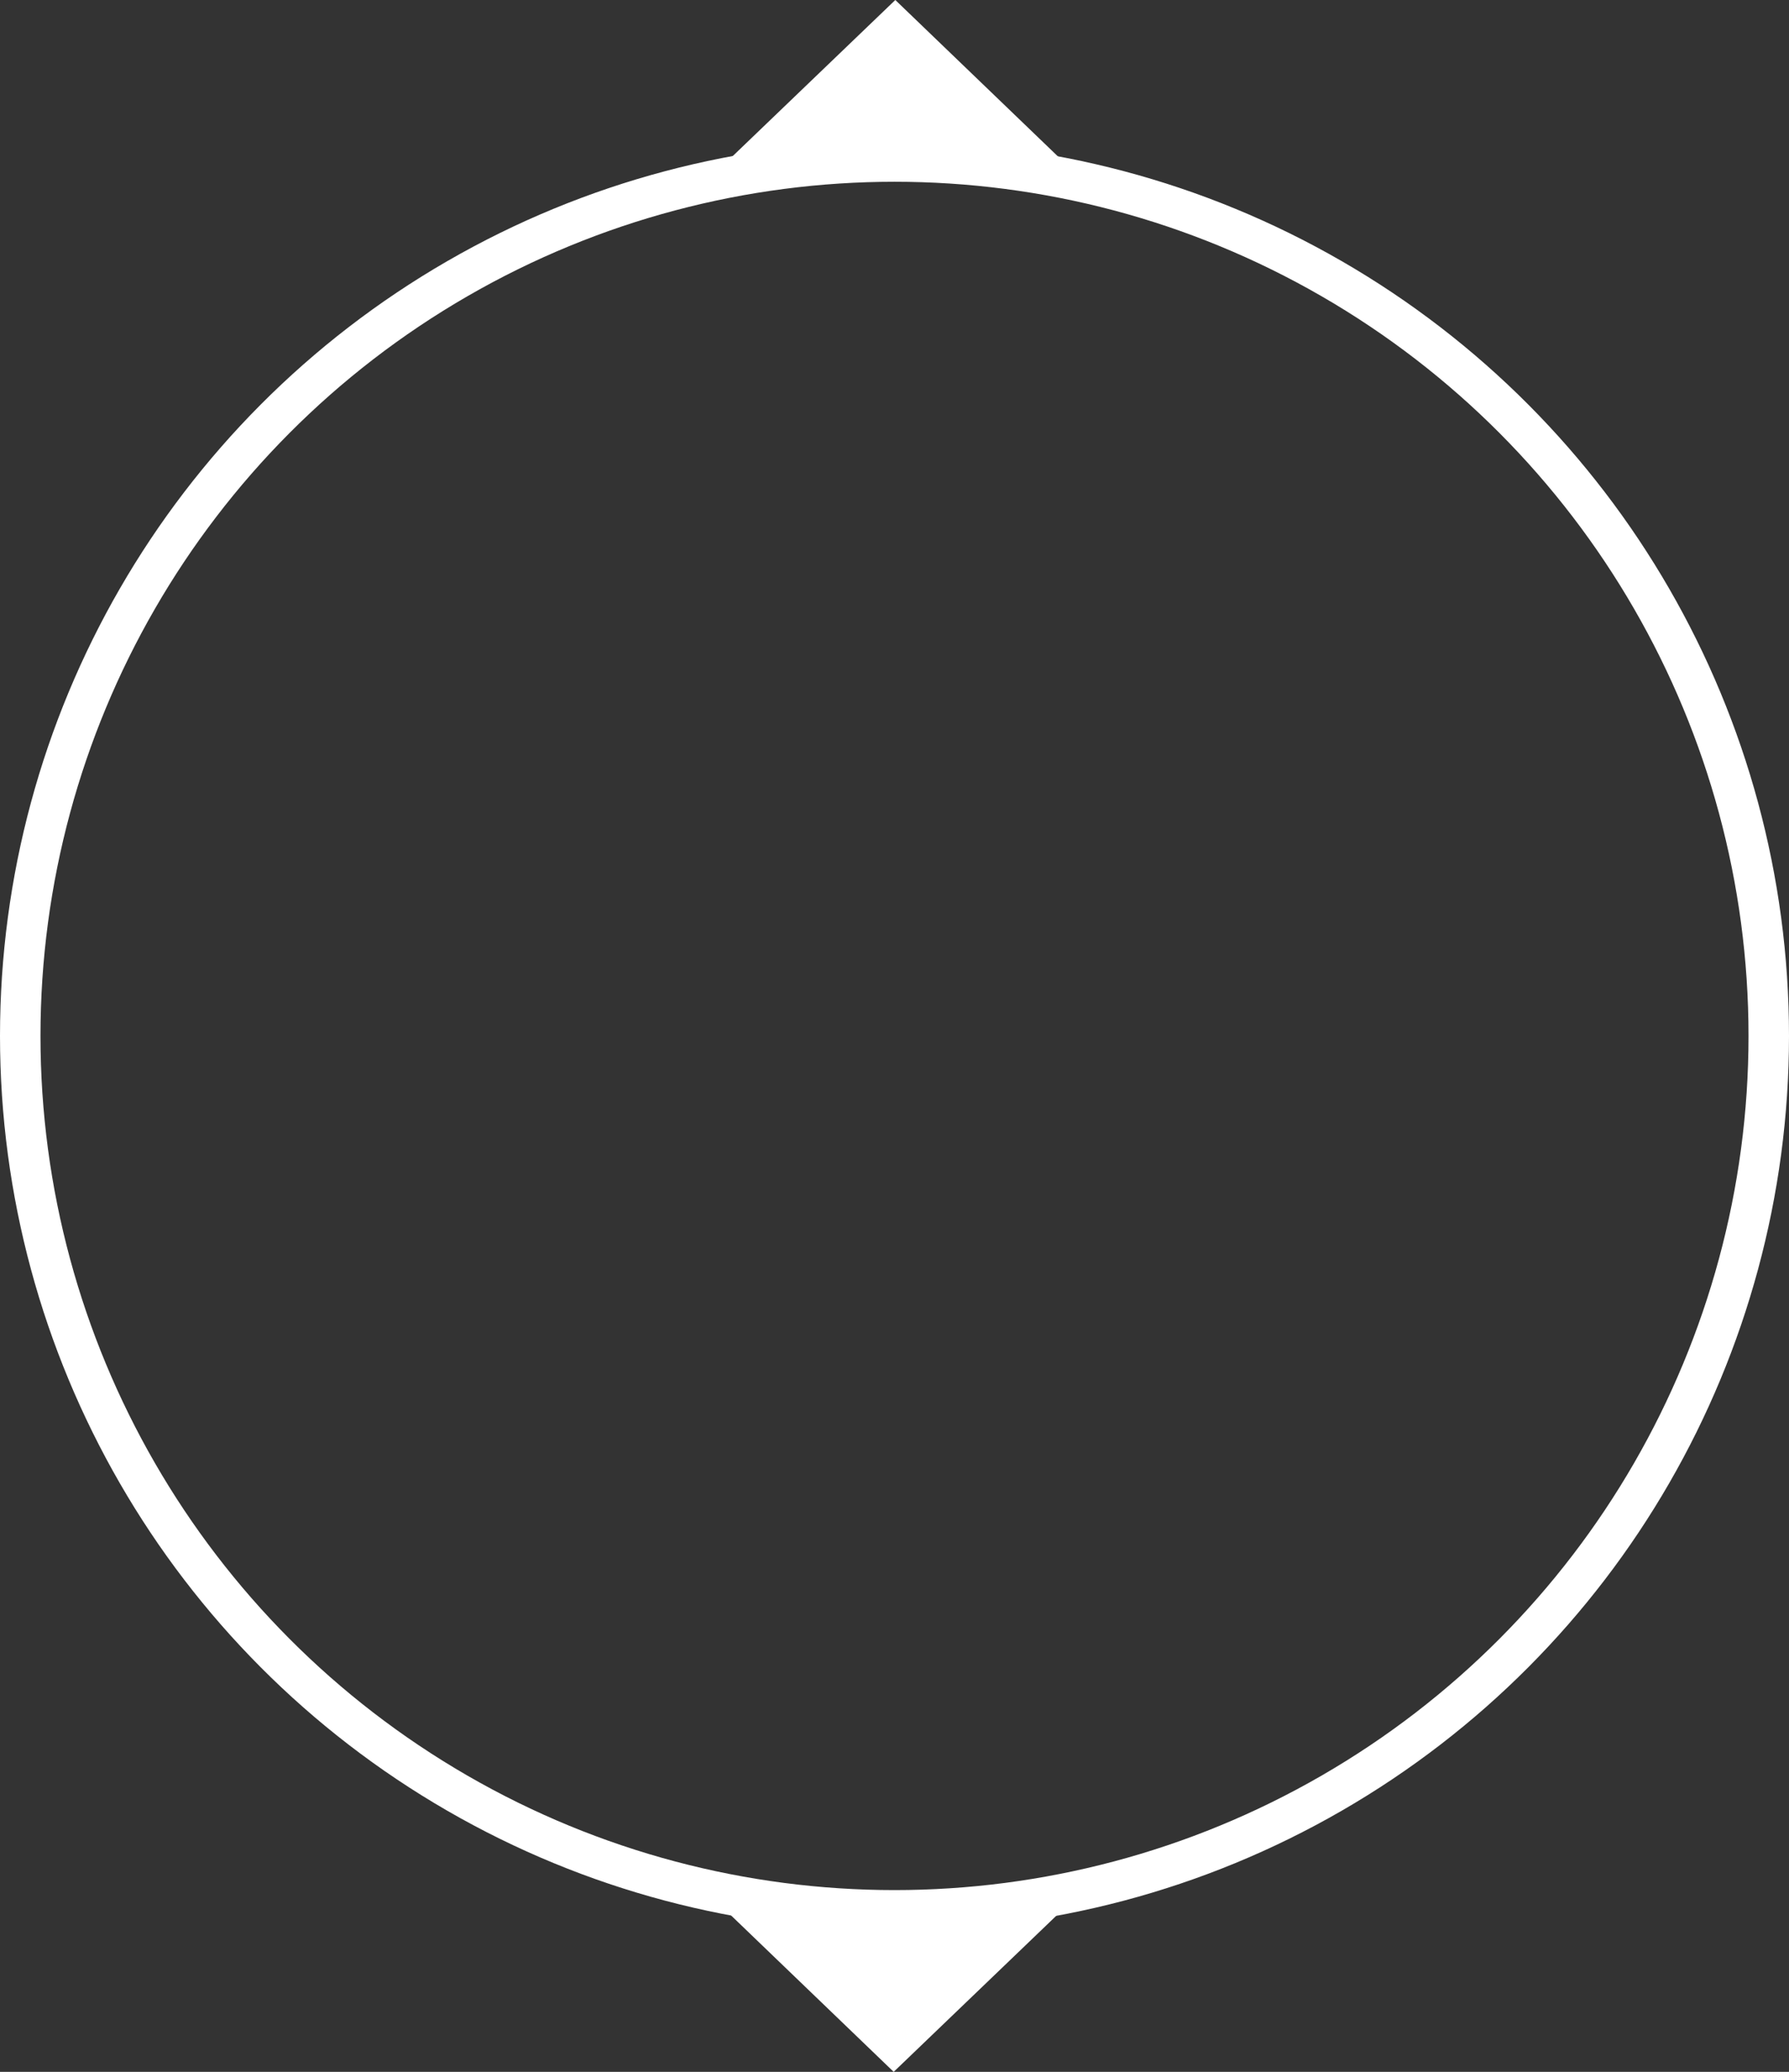 <svg id="Layer_1" data-name="Layer 1" xmlns="http://www.w3.org/2000/svg" viewBox="0 0 44.2 51.18"><rect x="0" y="0" width="44.2" height="51.18" fill="#333333" stroke="none"/><defs><style>.cls-1,.cls-2{fill:none;stroke:#fff;stroke-miterlimit:10;}.cls-1{stroke-width:0.75px;}.cls-3{fill:#fff;}</style></defs><title>selected_cyclus</title><circle class="cls-2 circle2" cx="22.1" cy="25.59" r="21.6"/><polyline class="cls-3" points="17.64 4.3 22.12 0 26.56 4.27"/><polyline class="cls-3" points="26.56 46.88 22.08 51.18 17.64 46.91"/></svg>
